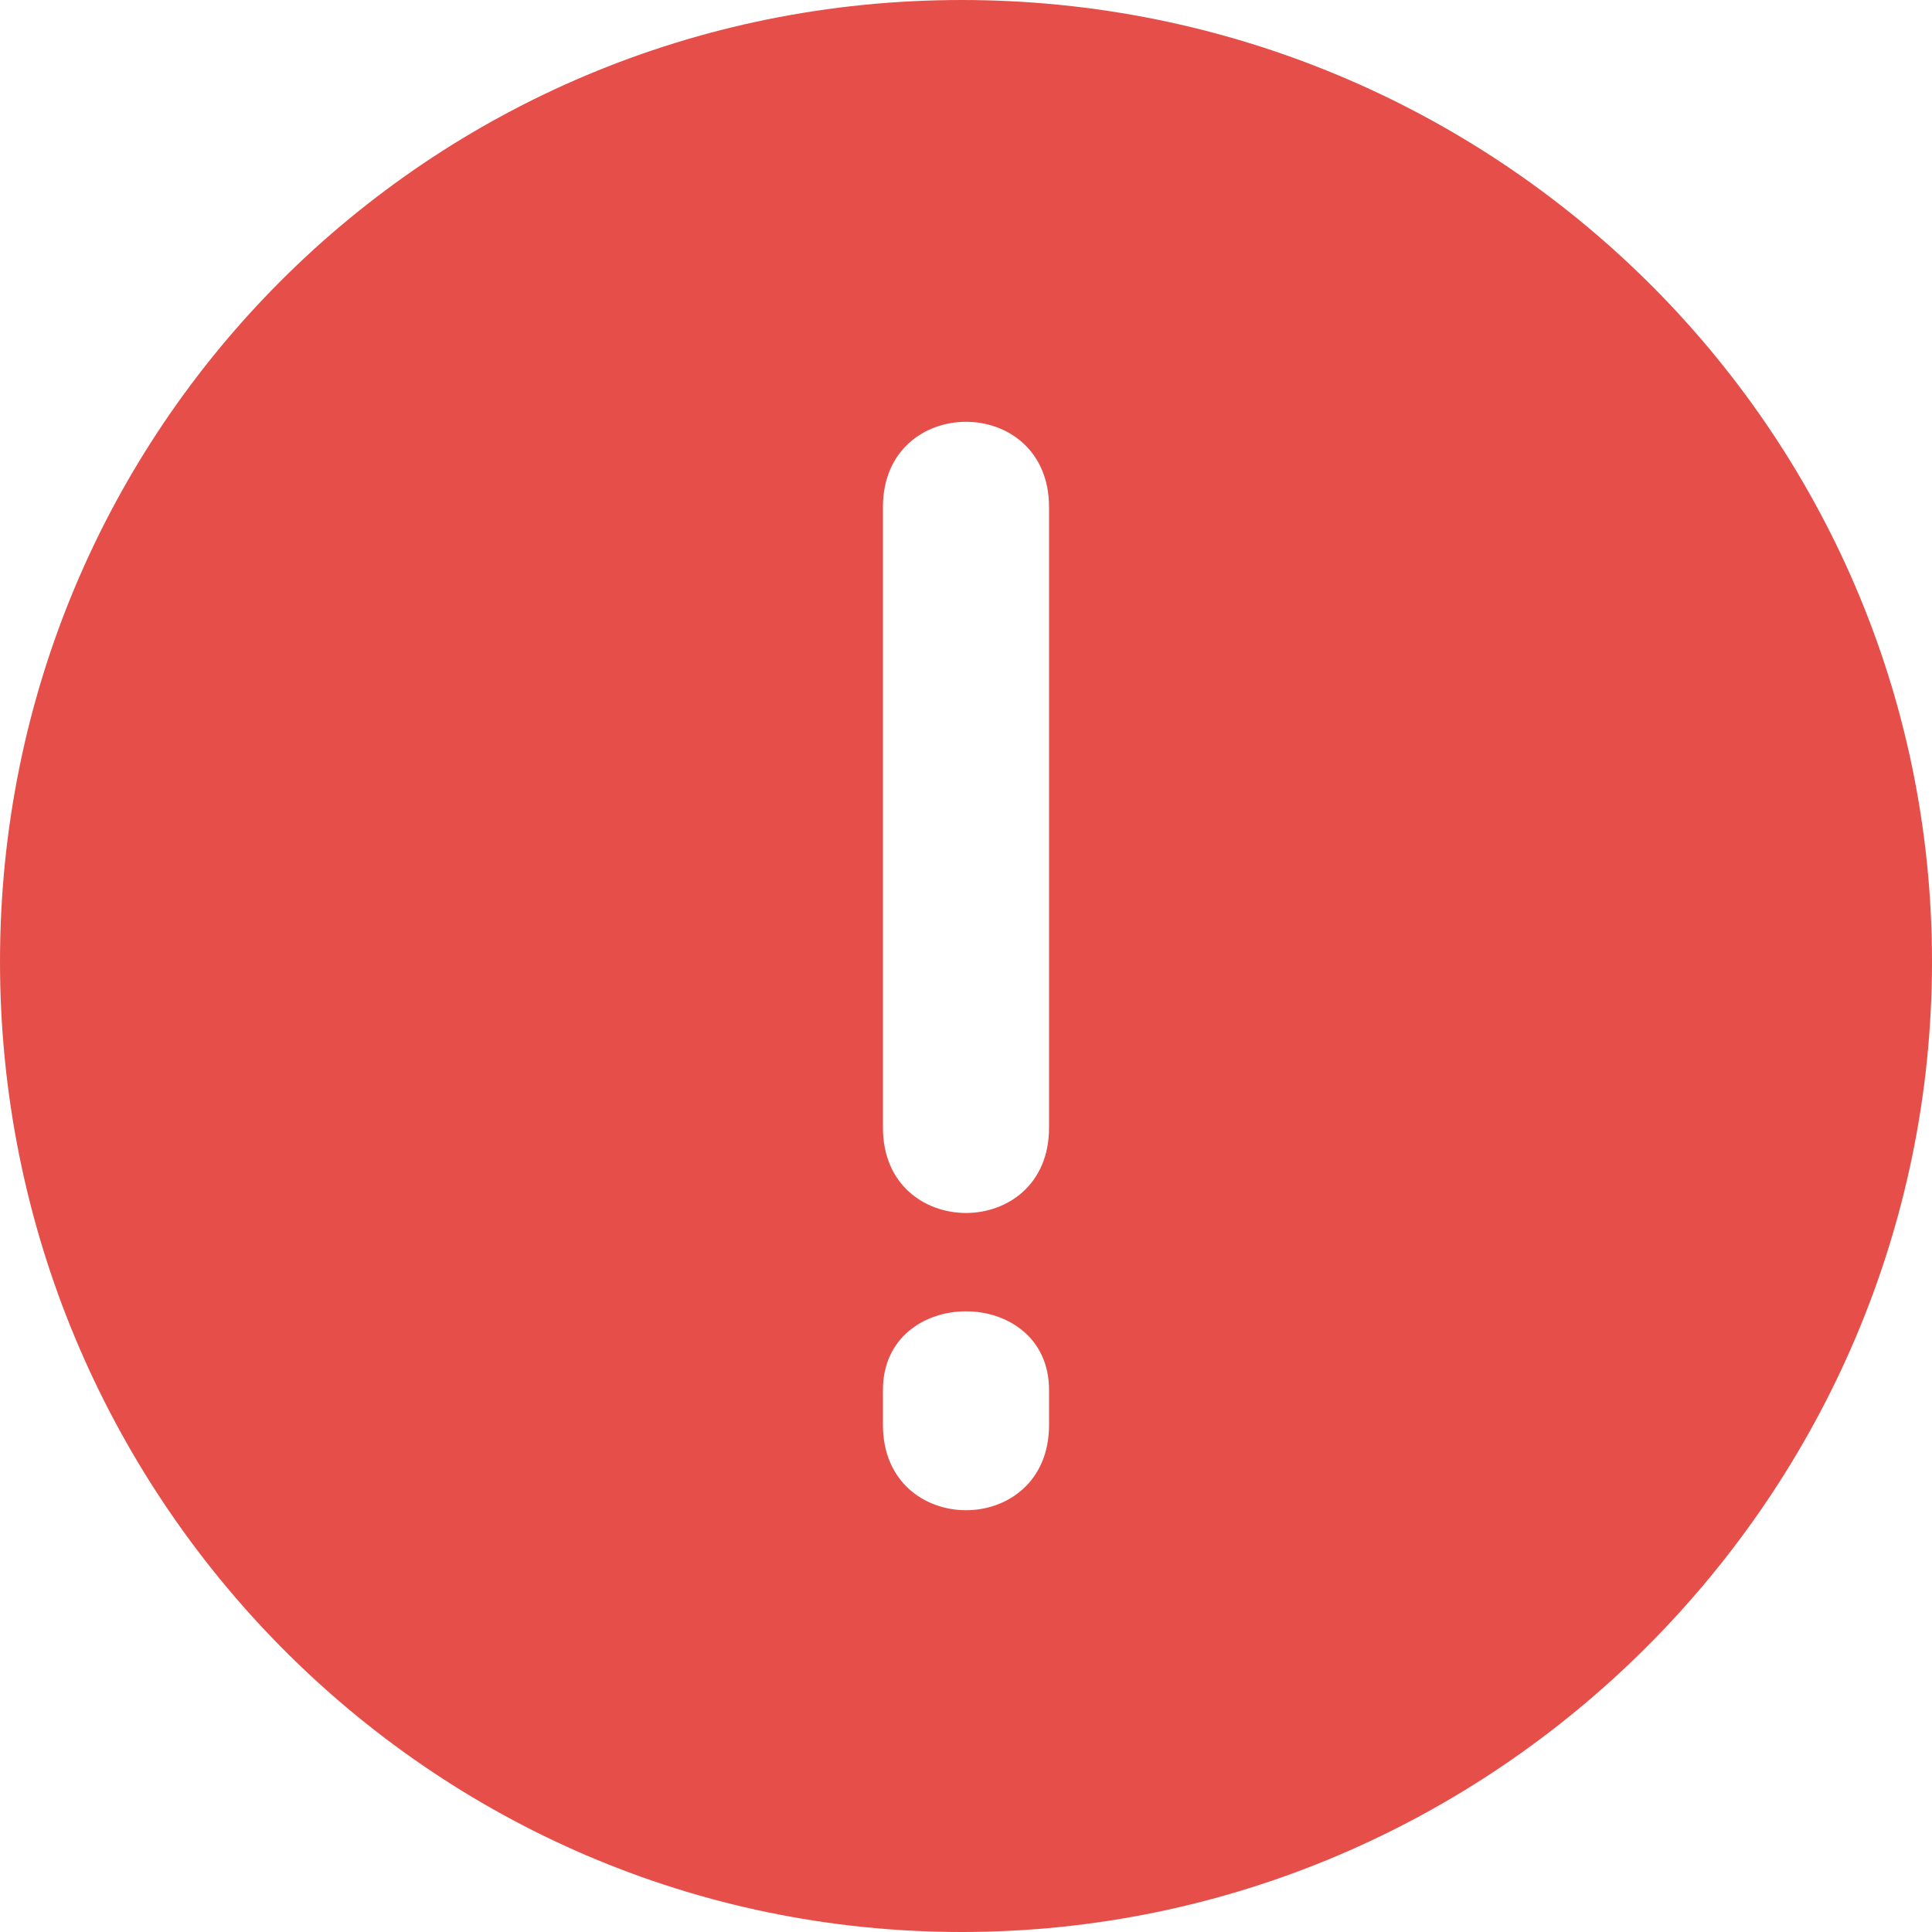 <svg width="89" height="89" viewBox="0 0 89 89" fill="none" xmlns="http://www.w3.org/2000/svg">
<path fill-rule="evenodd" clip-rule="evenodd" d="M44.298 0C68.864 0 89 19.733 89 44.298C89 68.864 68.864 89 44.298 89C19.733 89 0 68.864 0 44.298C0 19.733 19.733 0 44.298 0ZM48.325 23.358V51.951C48.325 57.186 40.674 57.186 40.674 51.951V23.358C40.674 18.122 48.325 18.122 48.325 23.358ZM48.325 64.032V65.643C48.325 70.879 40.674 70.879 40.674 65.643V64.032C40.674 59.2 48.325 59.2 48.325 64.032Z" fill="#E64F49"/>
</svg>
